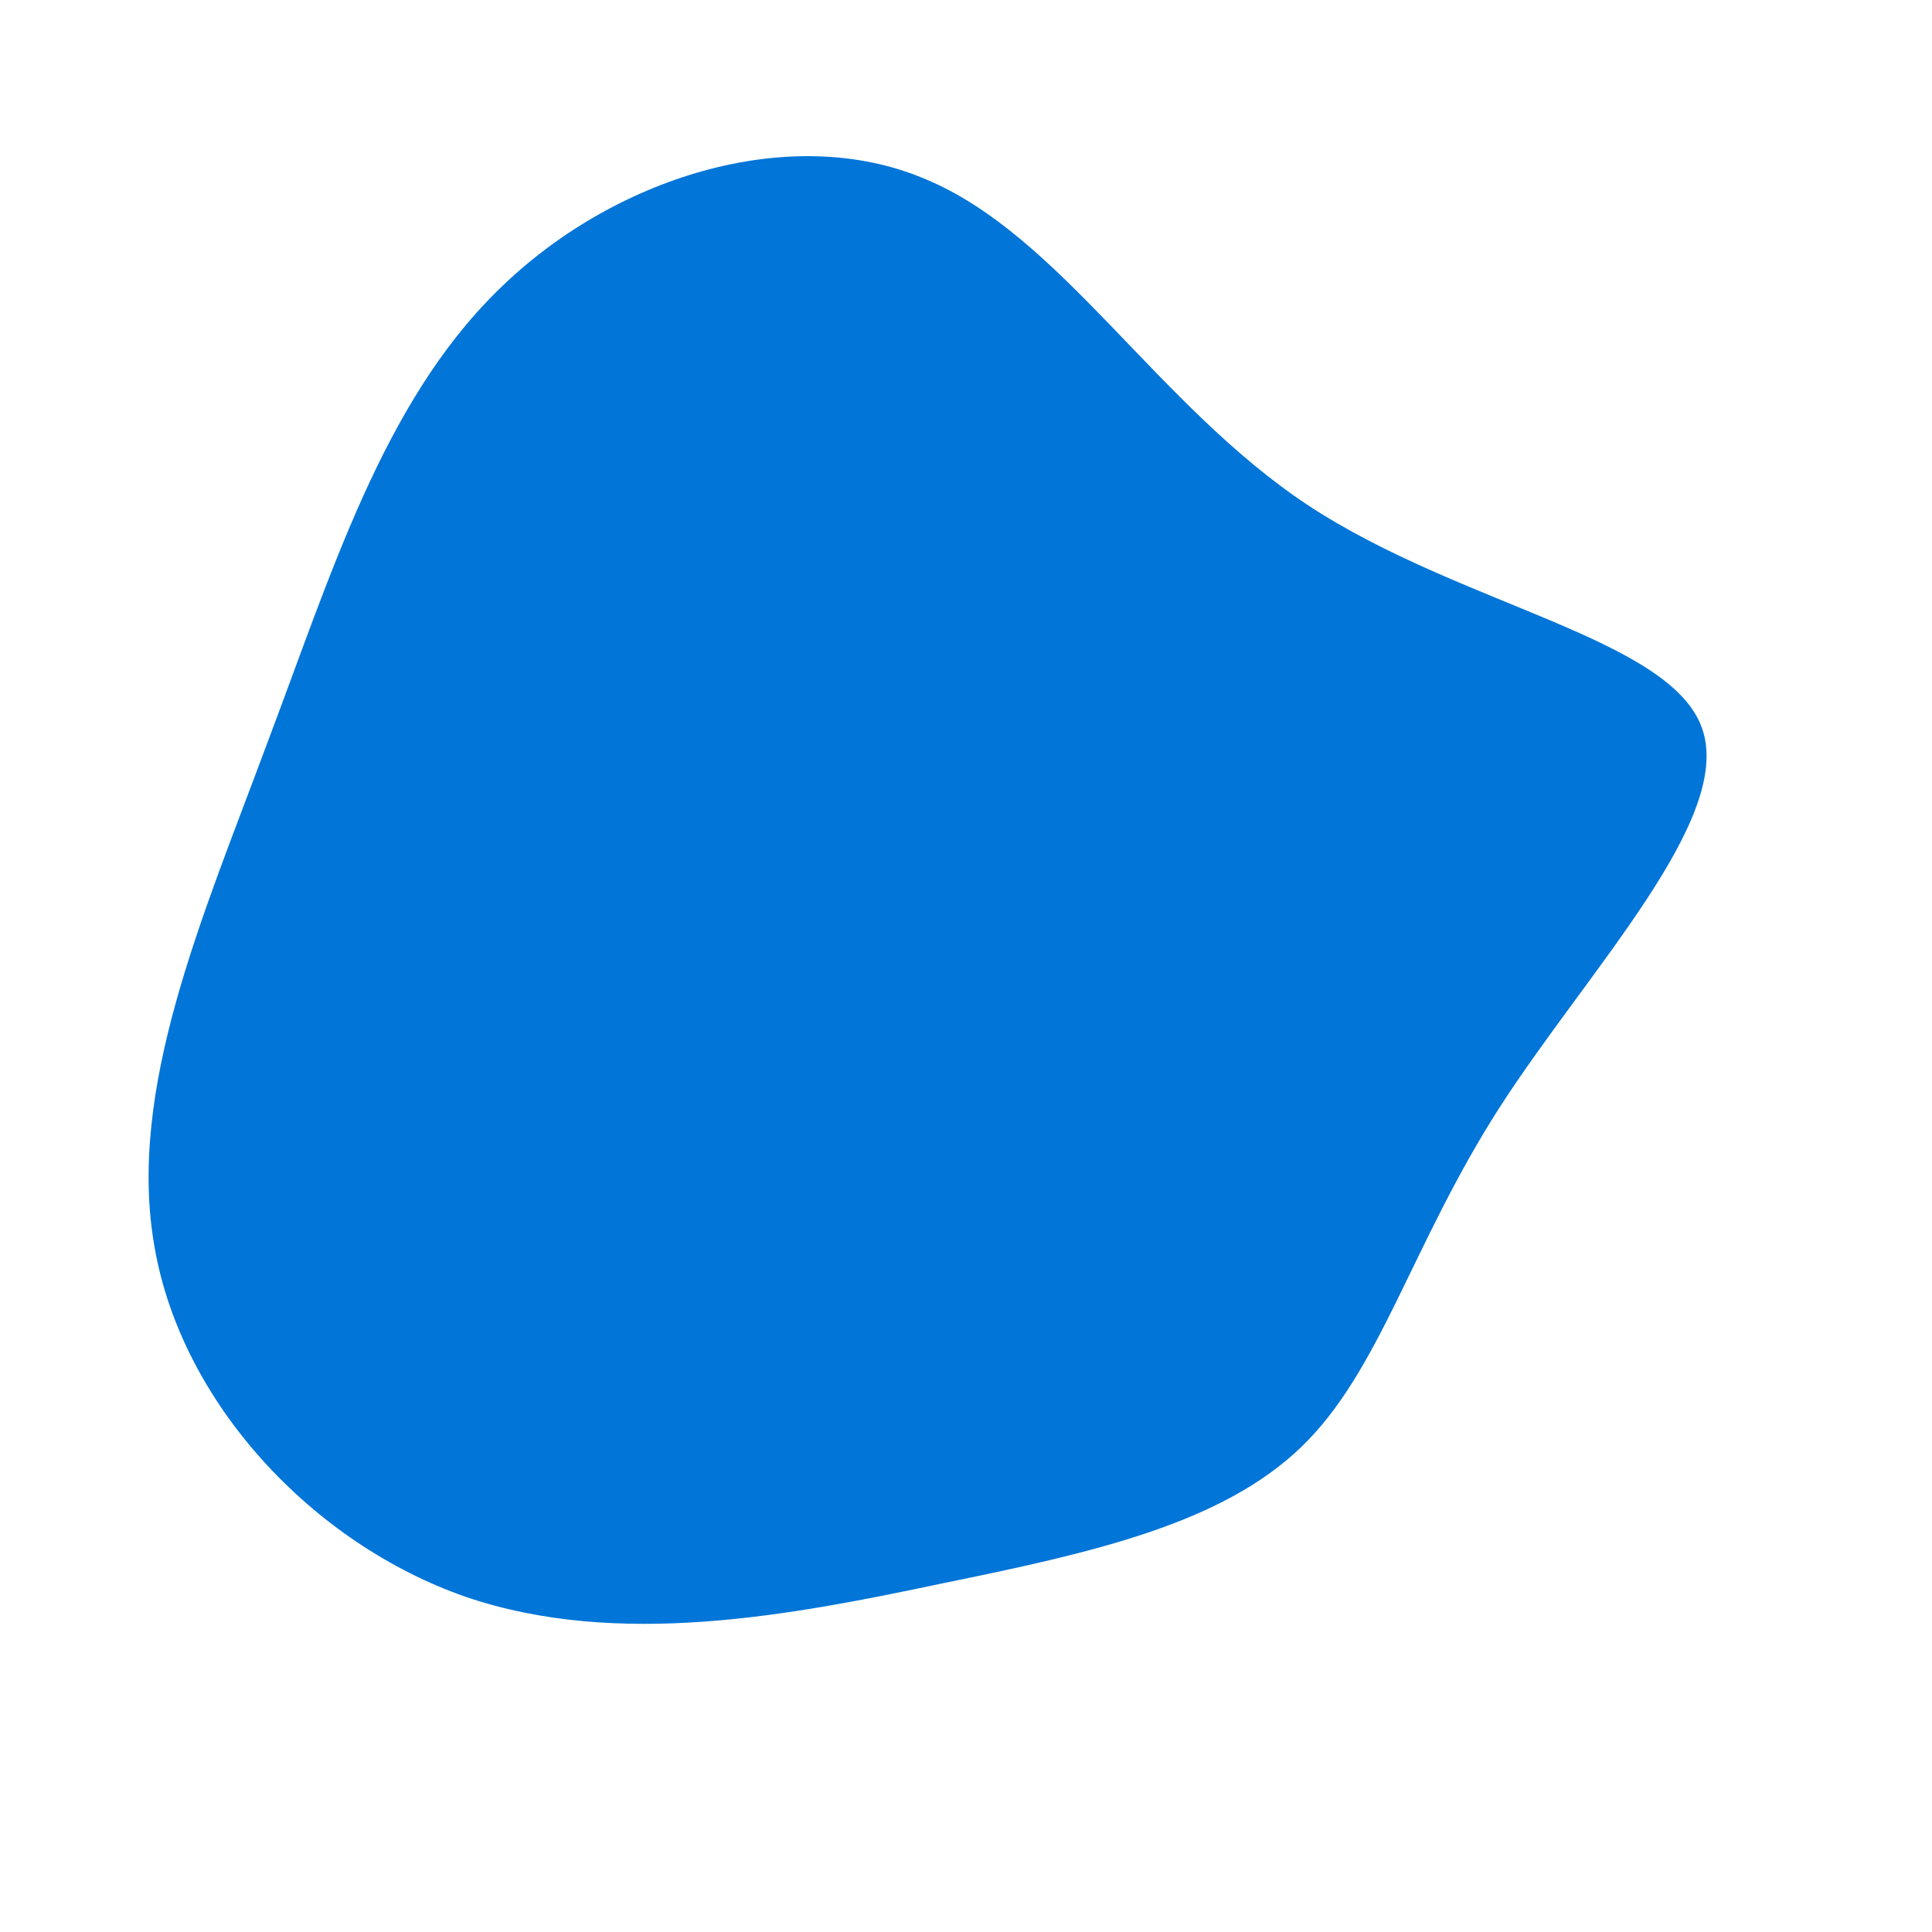 <?xml version="1.0" standalone="no"?>
<svg viewBox="0 0 200 200" xmlns="http://www.w3.org/2000/svg">
  <path fill="#0275D8" d="M35.4,-47.7C51.2,-37.3,72.9,-34,76.2,-24.6C79.5,-15.2,64.4,0.4,55.2,14.7C46.1,28.9,42.9,41.9,34.7,49.8C26.5,57.7,13.3,60.7,-2.4,63.9C-18,67.2,-36,70.7,-51.8,65.3C-67.6,59.8,-81.2,45.3,-84,29.1C-86.9,12.8,-79,-5.1,-72.4,-22.9C-65.7,-40.6,-60.4,-58.2,-48.5,-69.9C-36.7,-81.6,-18.3,-87.4,-4.3,-81.5C9.8,-75.7,19.7,-58.1,35.4,-47.7Z" transform="translate(100 100)" />
</svg>
